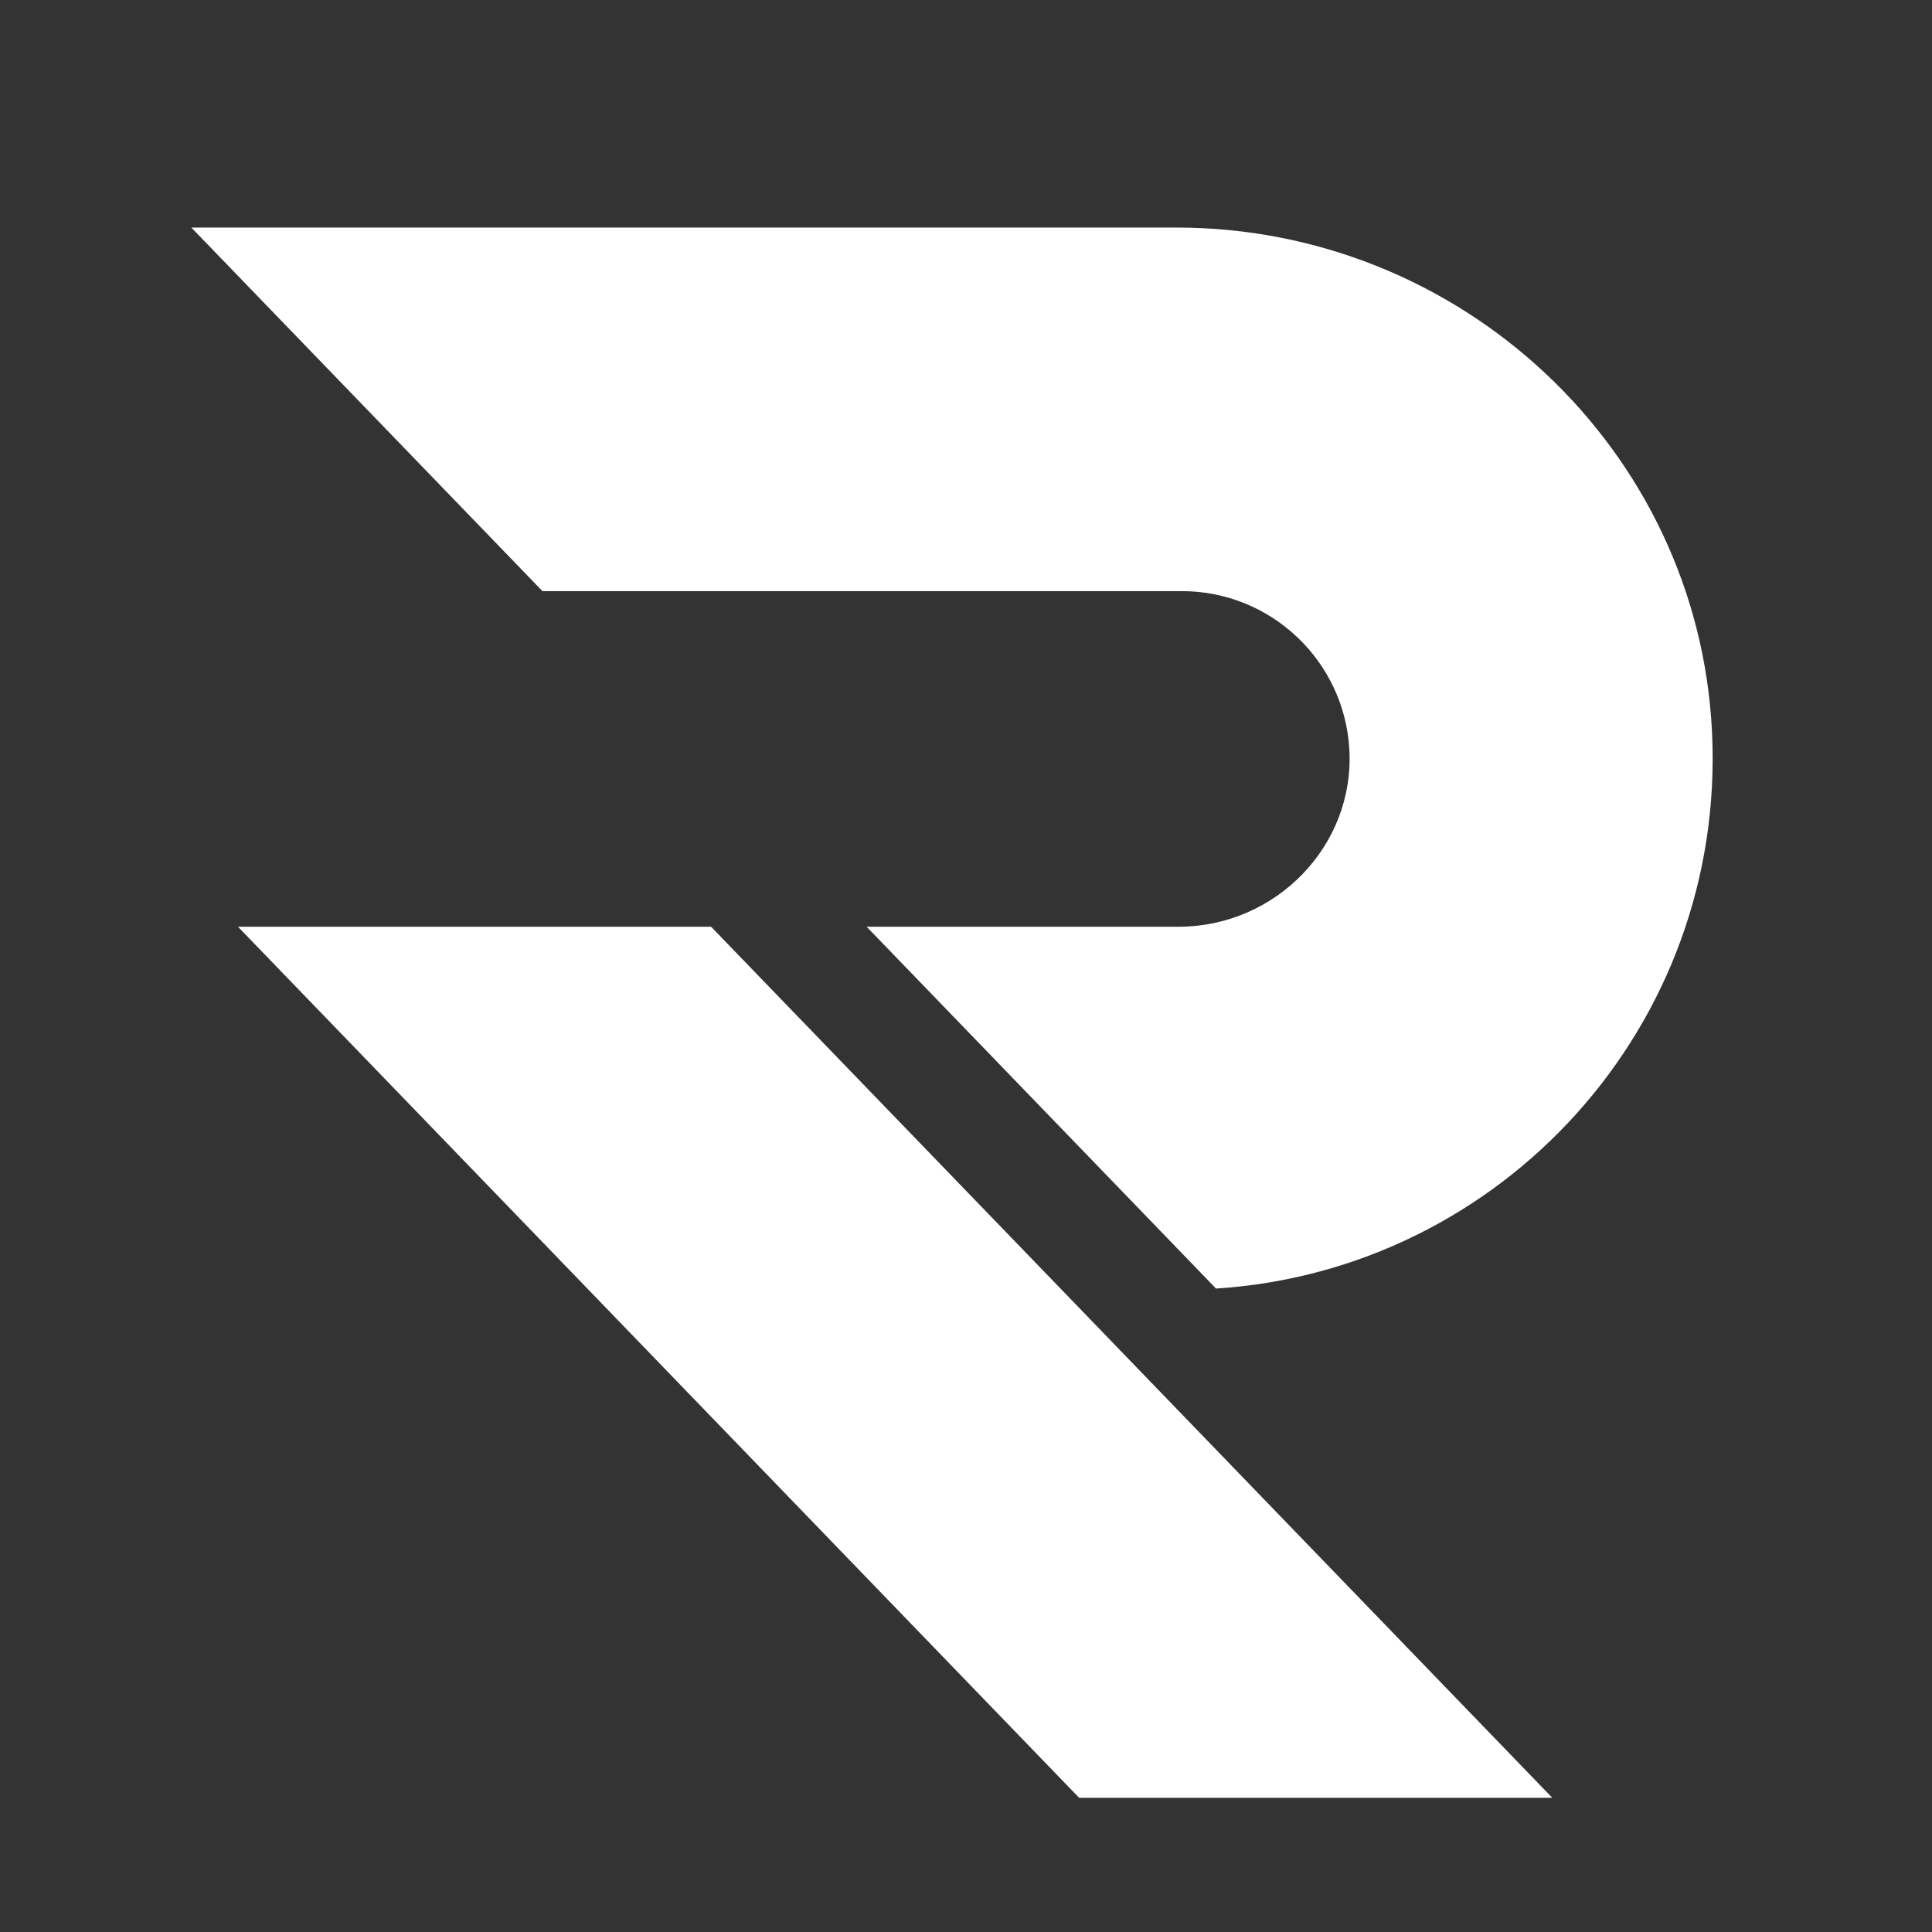<?xml version="1.0" encoding="UTF-8"?><svg id="Layer_2" xmlns="http://www.w3.org/2000/svg" viewBox="0 0 414 414"><rect x="0" y="0" width="414" height="414" fill="#333333" stroke="none"/><defs><style>.cls-1{fill:#fff;}.cls-2{fill:none;}</style></defs><g id="Layer_5"><rect class="cls-2" x="0" width="414" height="414"/></g><g id="Layer_2-2"><g><path class="cls-1" d="M366.86,156.87c3.06,62.92-45.01,115.32-106.28,119.25l-7.38-7.64-67.49-69.89h66.82c20.8,0,37.82-17.32,36.61-38.09-1.1-18.86-16.76-33.83-35.9-33.83H116.24L41,48.76H252.09c60.83,0,111.82,47.35,114.77,108.11Z"/><polygon class="cls-1" points="332.63 385.24 231.24 385.24 197.02 349.81 125.94 276.2 51 198.59 152.38 198.59 223.59 272.33 227.33 276.2 249.49 299.15 332.63 385.24"/></g></g></svg>